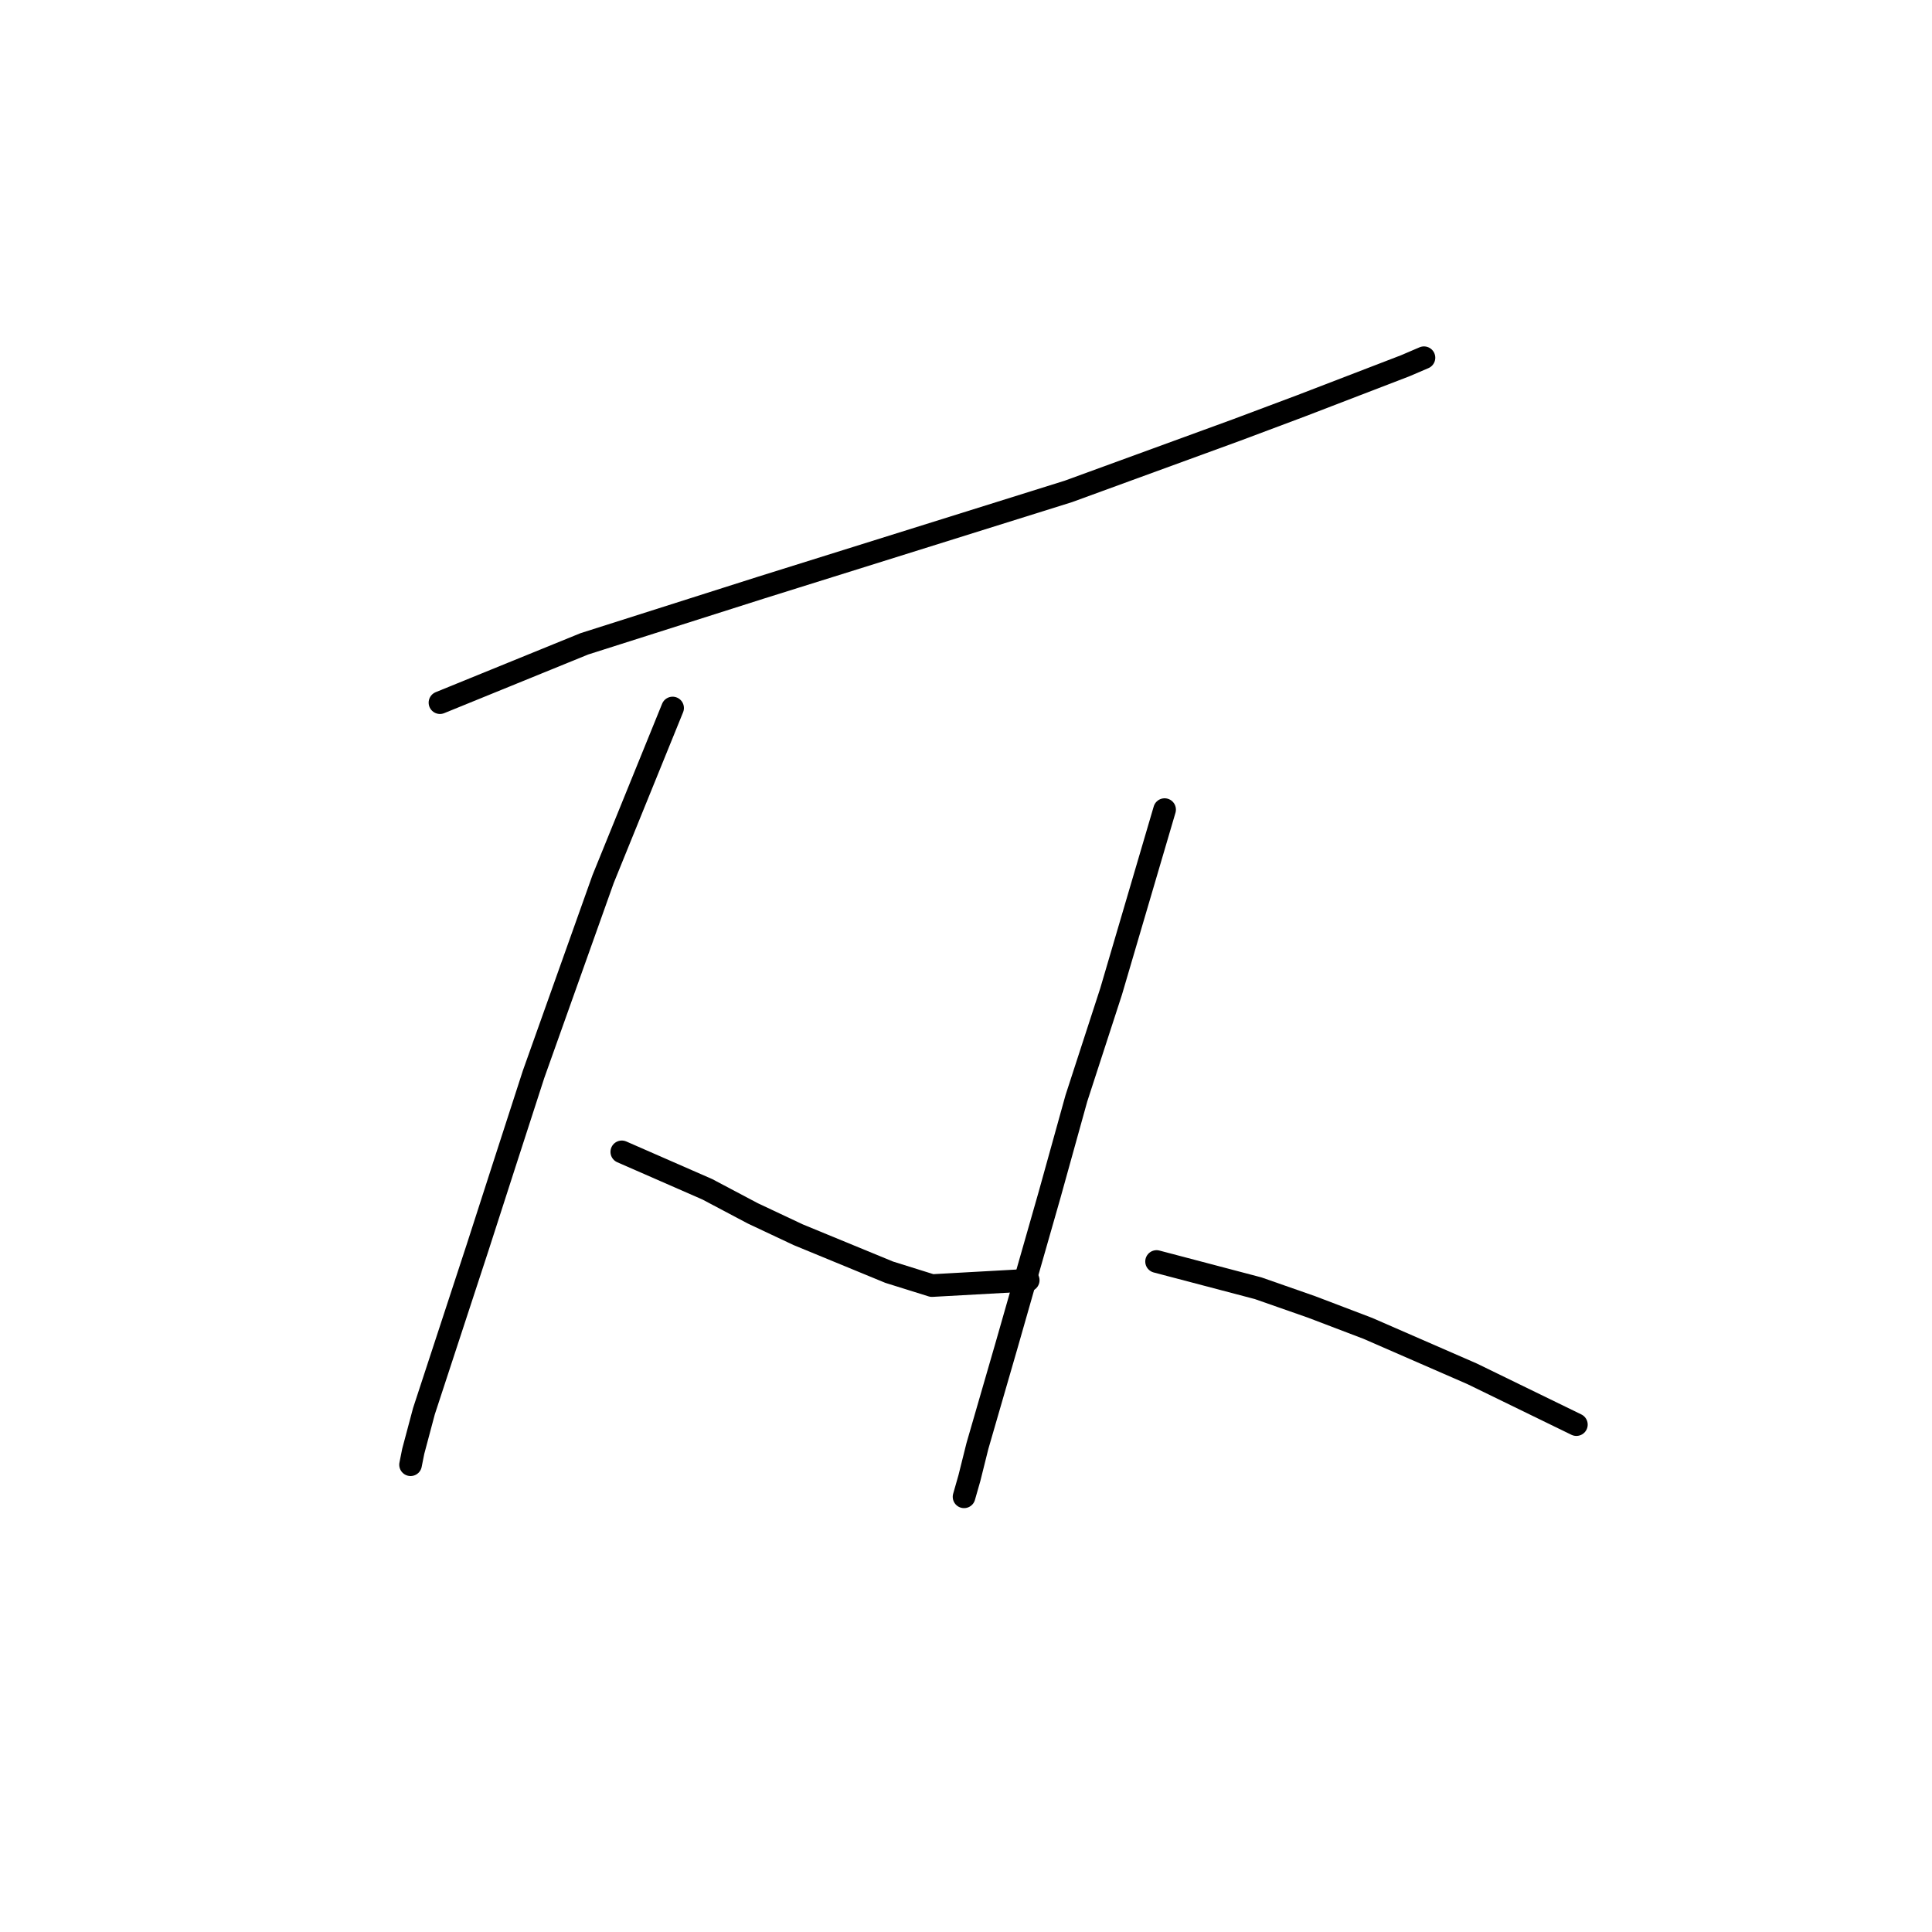 <?xml version="1.0" standalone="no"?>
    <svg width="256" height="256" xmlns="http://www.w3.org/2000/svg" version="1.1">
    <polyline stroke="black" stroke-width="3" stroke-linecap="round" fill="transparent" stroke-linejoin="round" points="58.298 93.106 67.864 89.209 77.431 85.311 100.815 77.871 141.56 65.116 163.881 56.967 172.384 53.778 186.202 48.464 188.682 47.401 188.682 47.401 " />
        <polyline stroke="black" stroke-width="3" stroke-linecap="round" fill="transparent" stroke-linejoin="round" points="89.123 93.815 84.517 105.152 79.911 116.49 70.699 142.354 66.801 154.401 63.258 165.384 56.172 186.997 54.755 192.311 54.401 194.083 54.401 194.083 " />
        <polyline stroke="black" stroke-width="3" stroke-linecap="round" fill="transparent" stroke-linejoin="round" points="82.391 152.629 88.06 155.109 93.729 157.59 99.752 160.778 105.775 163.613 117.821 168.573 123.49 170.345 136.245 169.636 136.245 169.636 " />
        <polyline stroke="black" stroke-width="3" stroke-linecap="round" fill="transparent" stroke-linejoin="round" points="154.315 107.278 150.772 119.325 147.229 131.371 142.623 145.543 139.08 158.298 133.411 178.139 129.513 191.603 128.451 195.855 127.742 198.335 127.742 198.335 " />
        <polyline stroke="black" stroke-width="3" stroke-linecap="round" fill="transparent" stroke-linejoin="round" points="153.252 167.156 159.984 168.927 166.715 170.699 173.802 173.179 181.242 176.013 195.06 182.037 208.878 188.768 208.878 188.768 " />
        </svg>